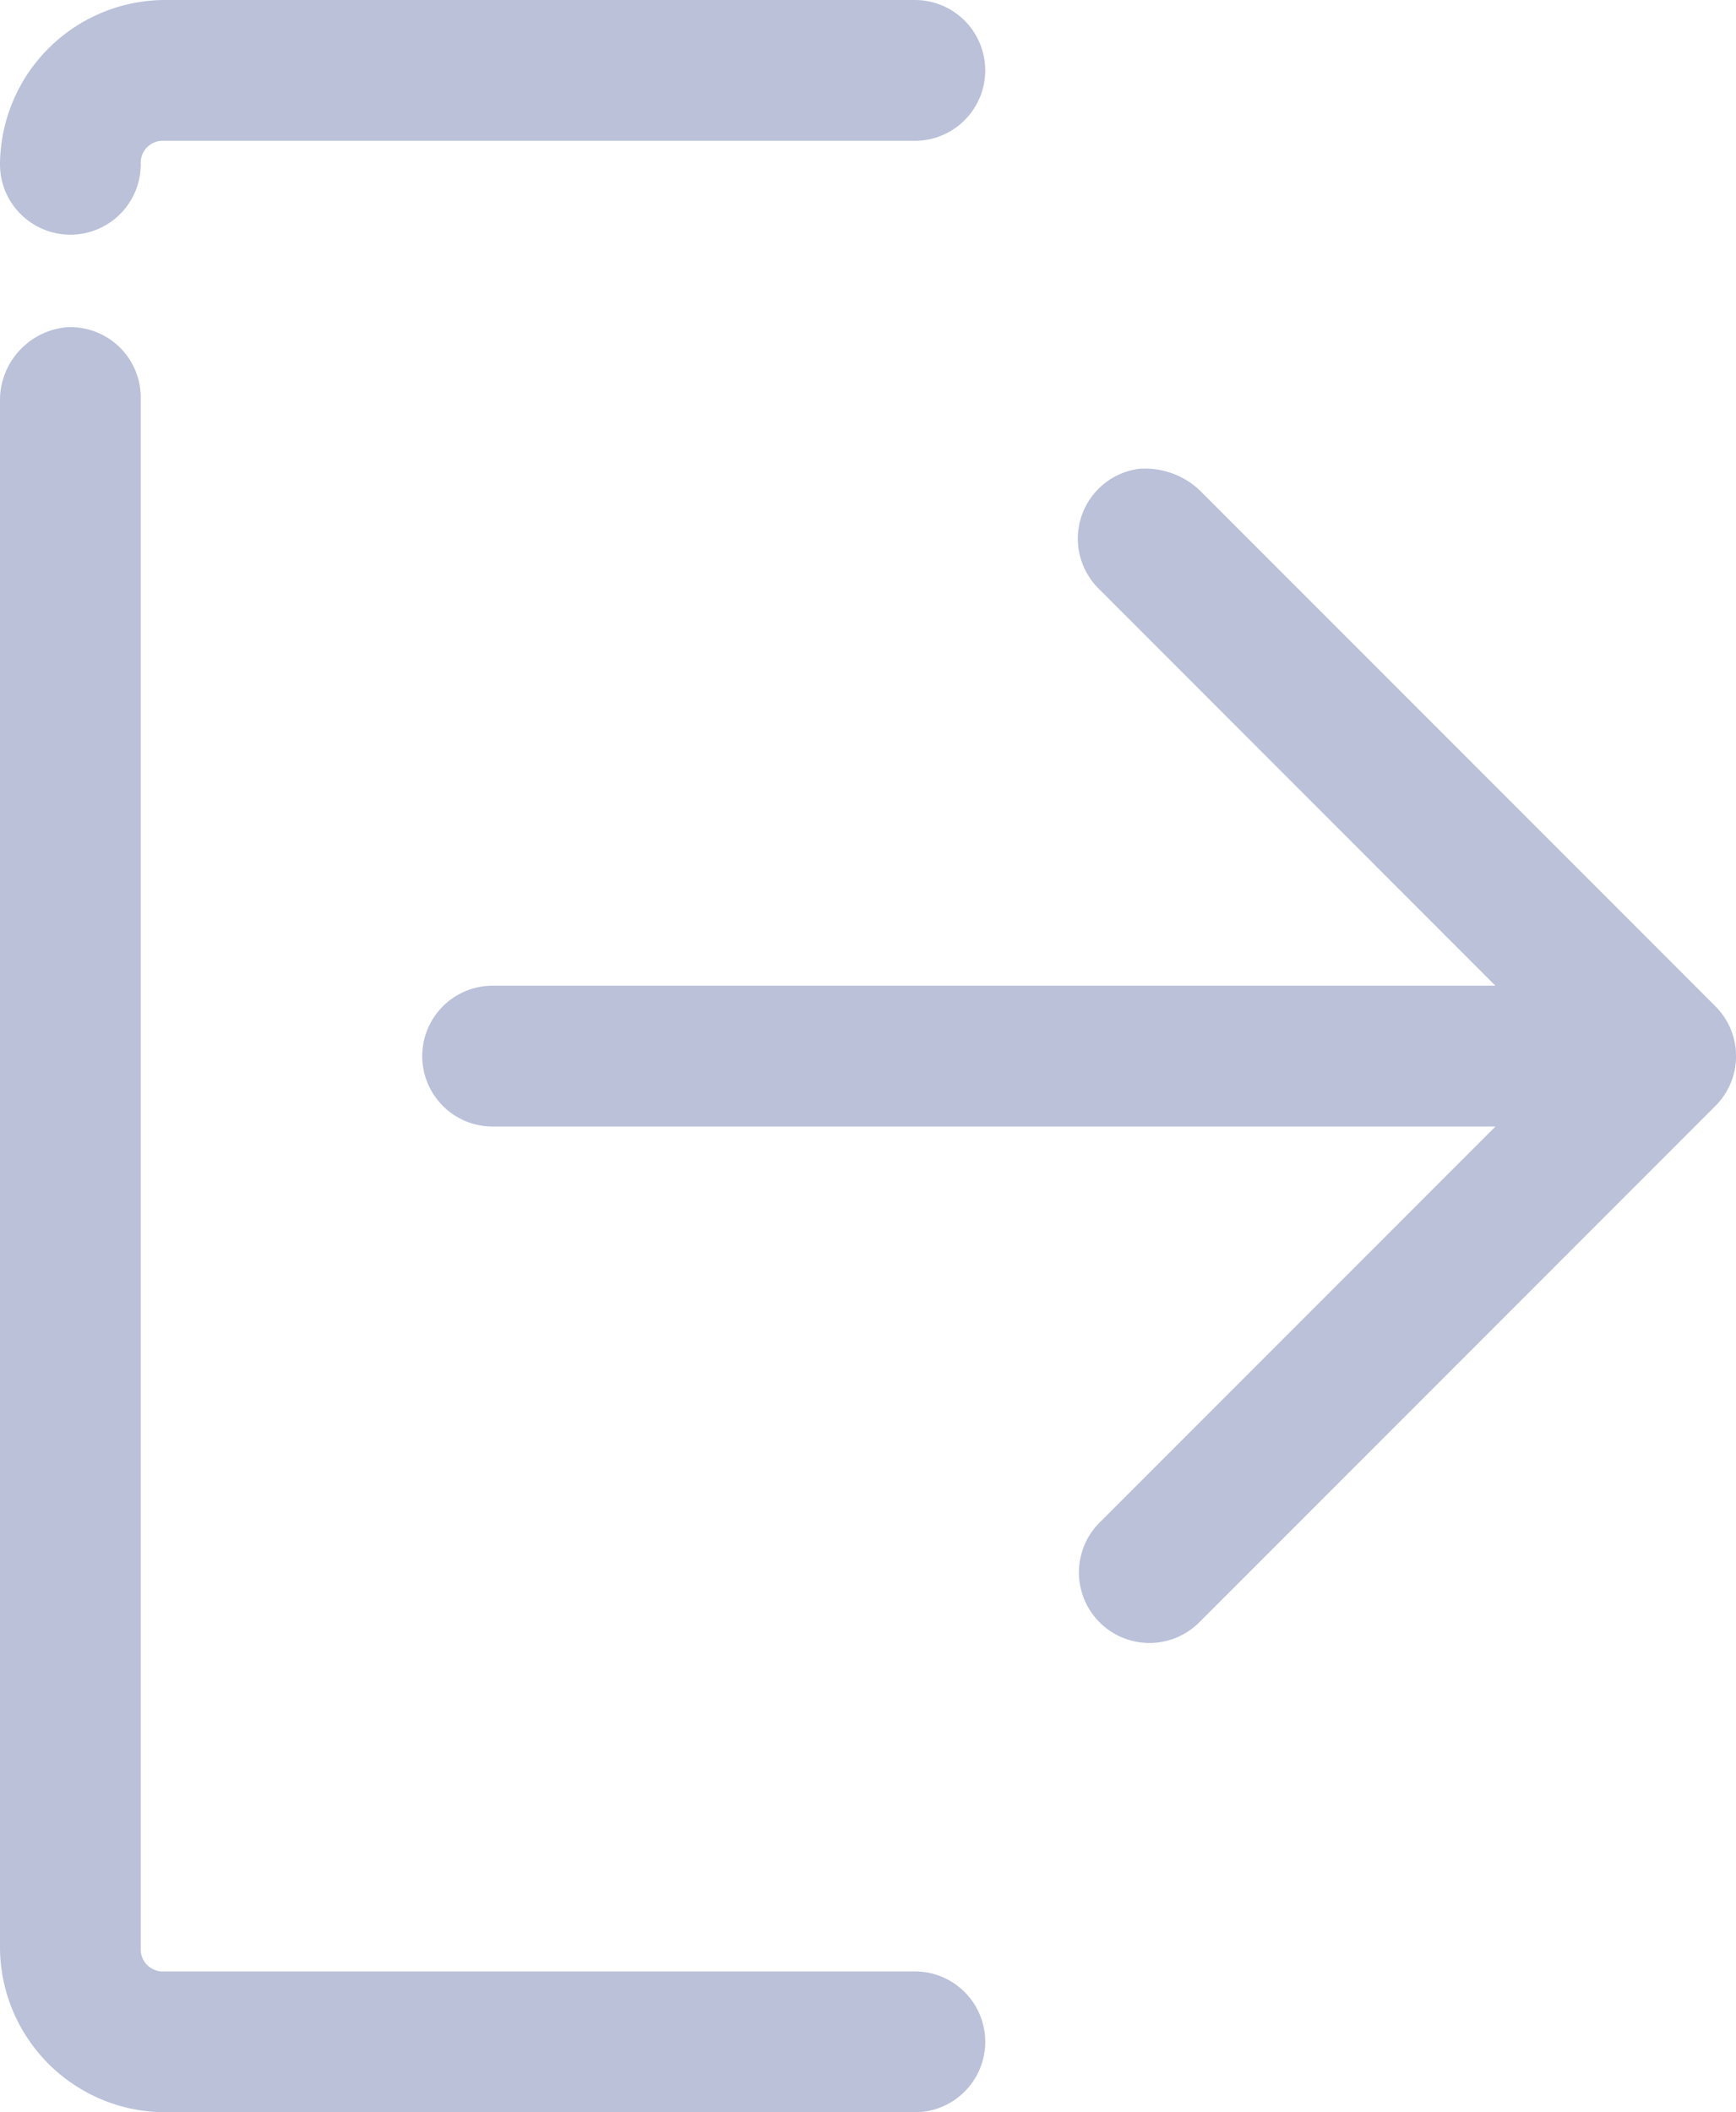 <svg xmlns="http://www.w3.org/2000/svg" width="14.801" height="18" viewBox="0 0 14.801 18">
  <path id="icon-logout" d="M14.4,5A1.41,1.41,0,0,0,13,6.4a.6.6,0,1,0,1.2,0,.188.188,0,0,1,.2-.2h6.4a.6.6,0,1,0,0-1.2Zm-.806,2.787A.625.625,0,0,0,13,8.4V21.6A1.41,1.41,0,0,0,14.4,23h6.4a.6.6,0,1,0,0-1.2H14.4a.188.188,0,0,1-.2-.2V8.4a.6.6,0,0,0-.606-.612Zm9.137,1.206a.6.6,0,0,0-.356,1.031L25.75,13.4H17.2a.6.6,0,1,0,0,1.2h8.55l-3.375,3.375a.6.6,0,1,0,.85.85l4.4-4.4a.6.6,0,0,0,0-.85l-4.4-4.4a.679.679,0,0,0-.494-.181Z" transform="translate(-13 -5)" fill="#bac1d9"/>
</svg>
